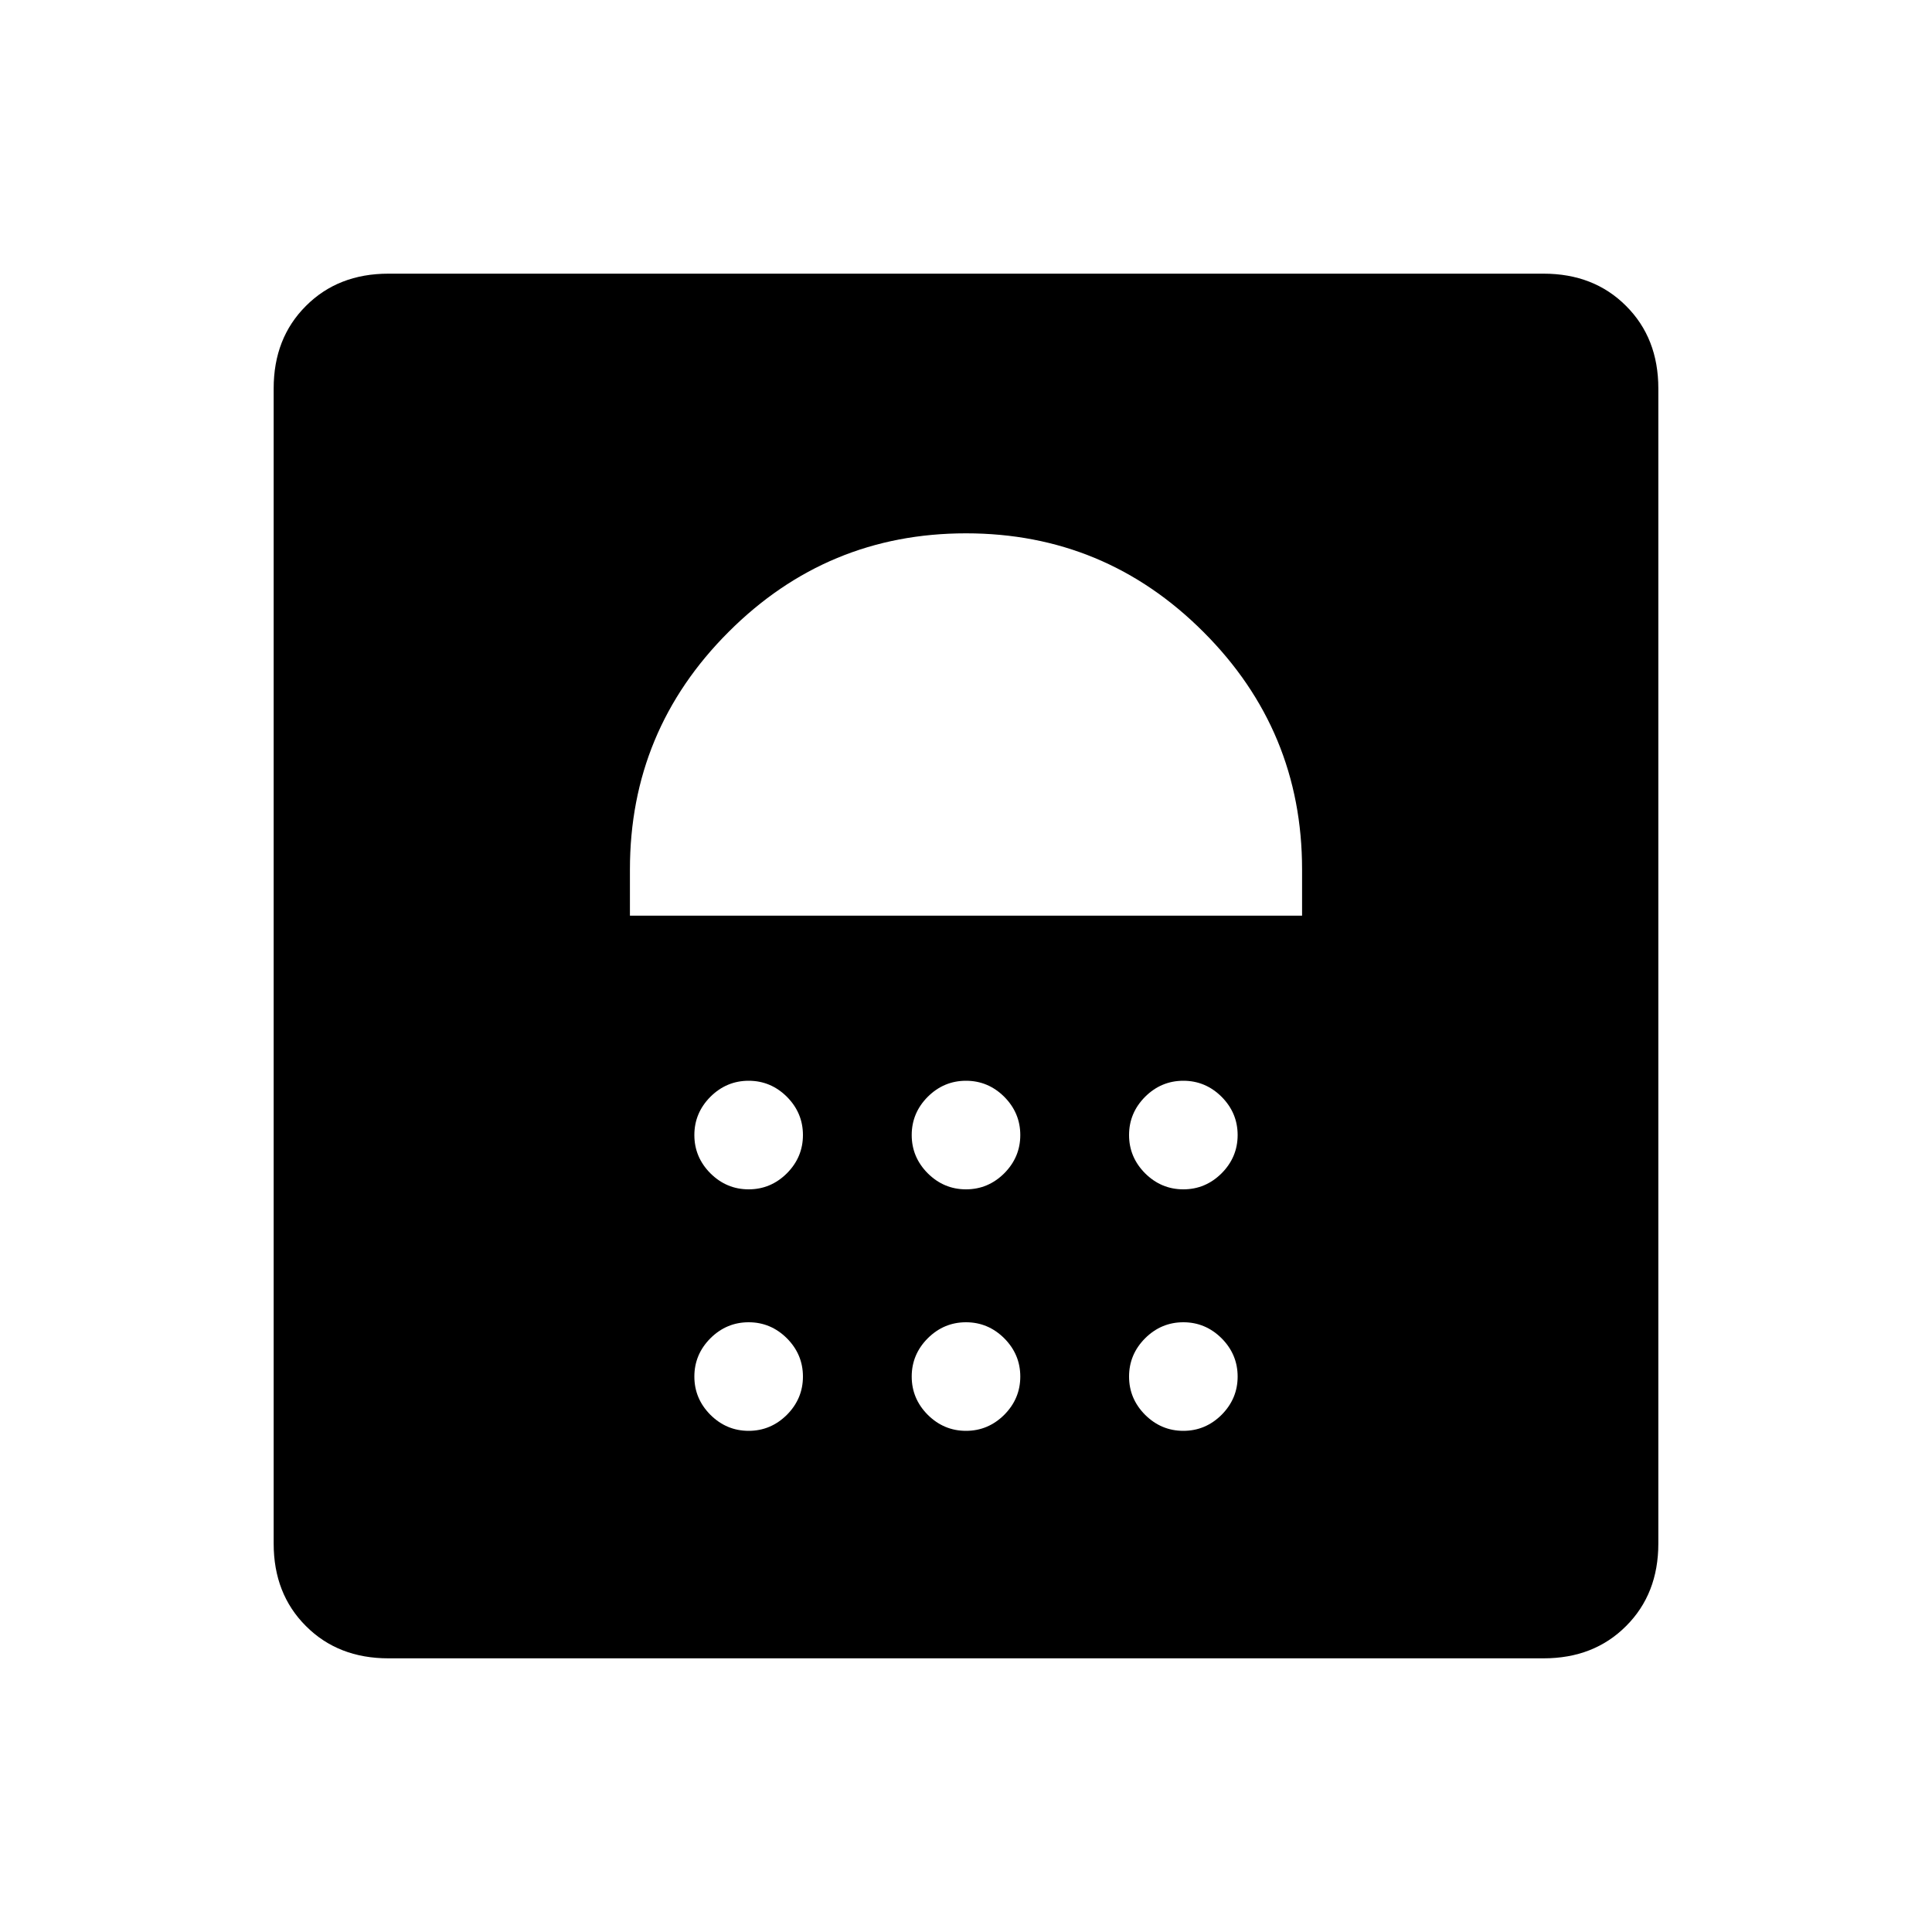 <svg xmlns="http://www.w3.org/2000/svg" height="20" width="20"><path d="M7.75 14.812q.229 0 .396-.166.166-.167.166-.396t-.166-.396q-.167-.166-.396-.166t-.396.166q-.166.167-.166.396t.166.396q.167.166.396.166Zm2.25 0q.229 0 .396-.166.166-.167.166-.396t-.166-.396q-.167-.166-.396-.166t-.396.166q-.166.167-.166.396t.166.396q.167.166.396.166Zm2.25 0q.229 0 .396-.166.166-.167.166-.396t-.166-.396q-.167-.166-.396-.166t-.396.166q-.166.167-.166.396t.166.396q.167.166.396.166Zm-4.5-2.5q.229 0 .396-.166.166-.167.166-.396t-.166-.396q-.167-.166-.396-.166t-.396.166q-.166.167-.166.396t.166.396q.167.166.396.166Zm2.25 0q.229 0 .396-.166.166-.167.166-.396t-.166-.396q-.167-.166-.396-.166t-.396.166q-.166.167-.166.396t.166.396q.167.166.396.166Zm2.25 0q.229 0 .396-.166.166-.167.166-.396t-.166-.396q-.167-.166-.396-.166t-.396.166q-.166.167-.166.396t.166.396q.167.166.396.166ZM6.521 9.479h6.958V9q0-1.438-1.021-2.458Q11.438 5.521 10 5.521q-1.438 0-2.458 1.021Q6.521 7.562 6.521 9ZM10 6.5ZM4.021 17.167q-.521 0-.854-.334-.334-.333-.334-.854V4.021q0-.521.334-.854.333-.334.854-.334h11.958q.521 0 .854.334.334.333.334.854v11.958q0 .521-.334.854-.333.334-.854.334Z"/></svg>